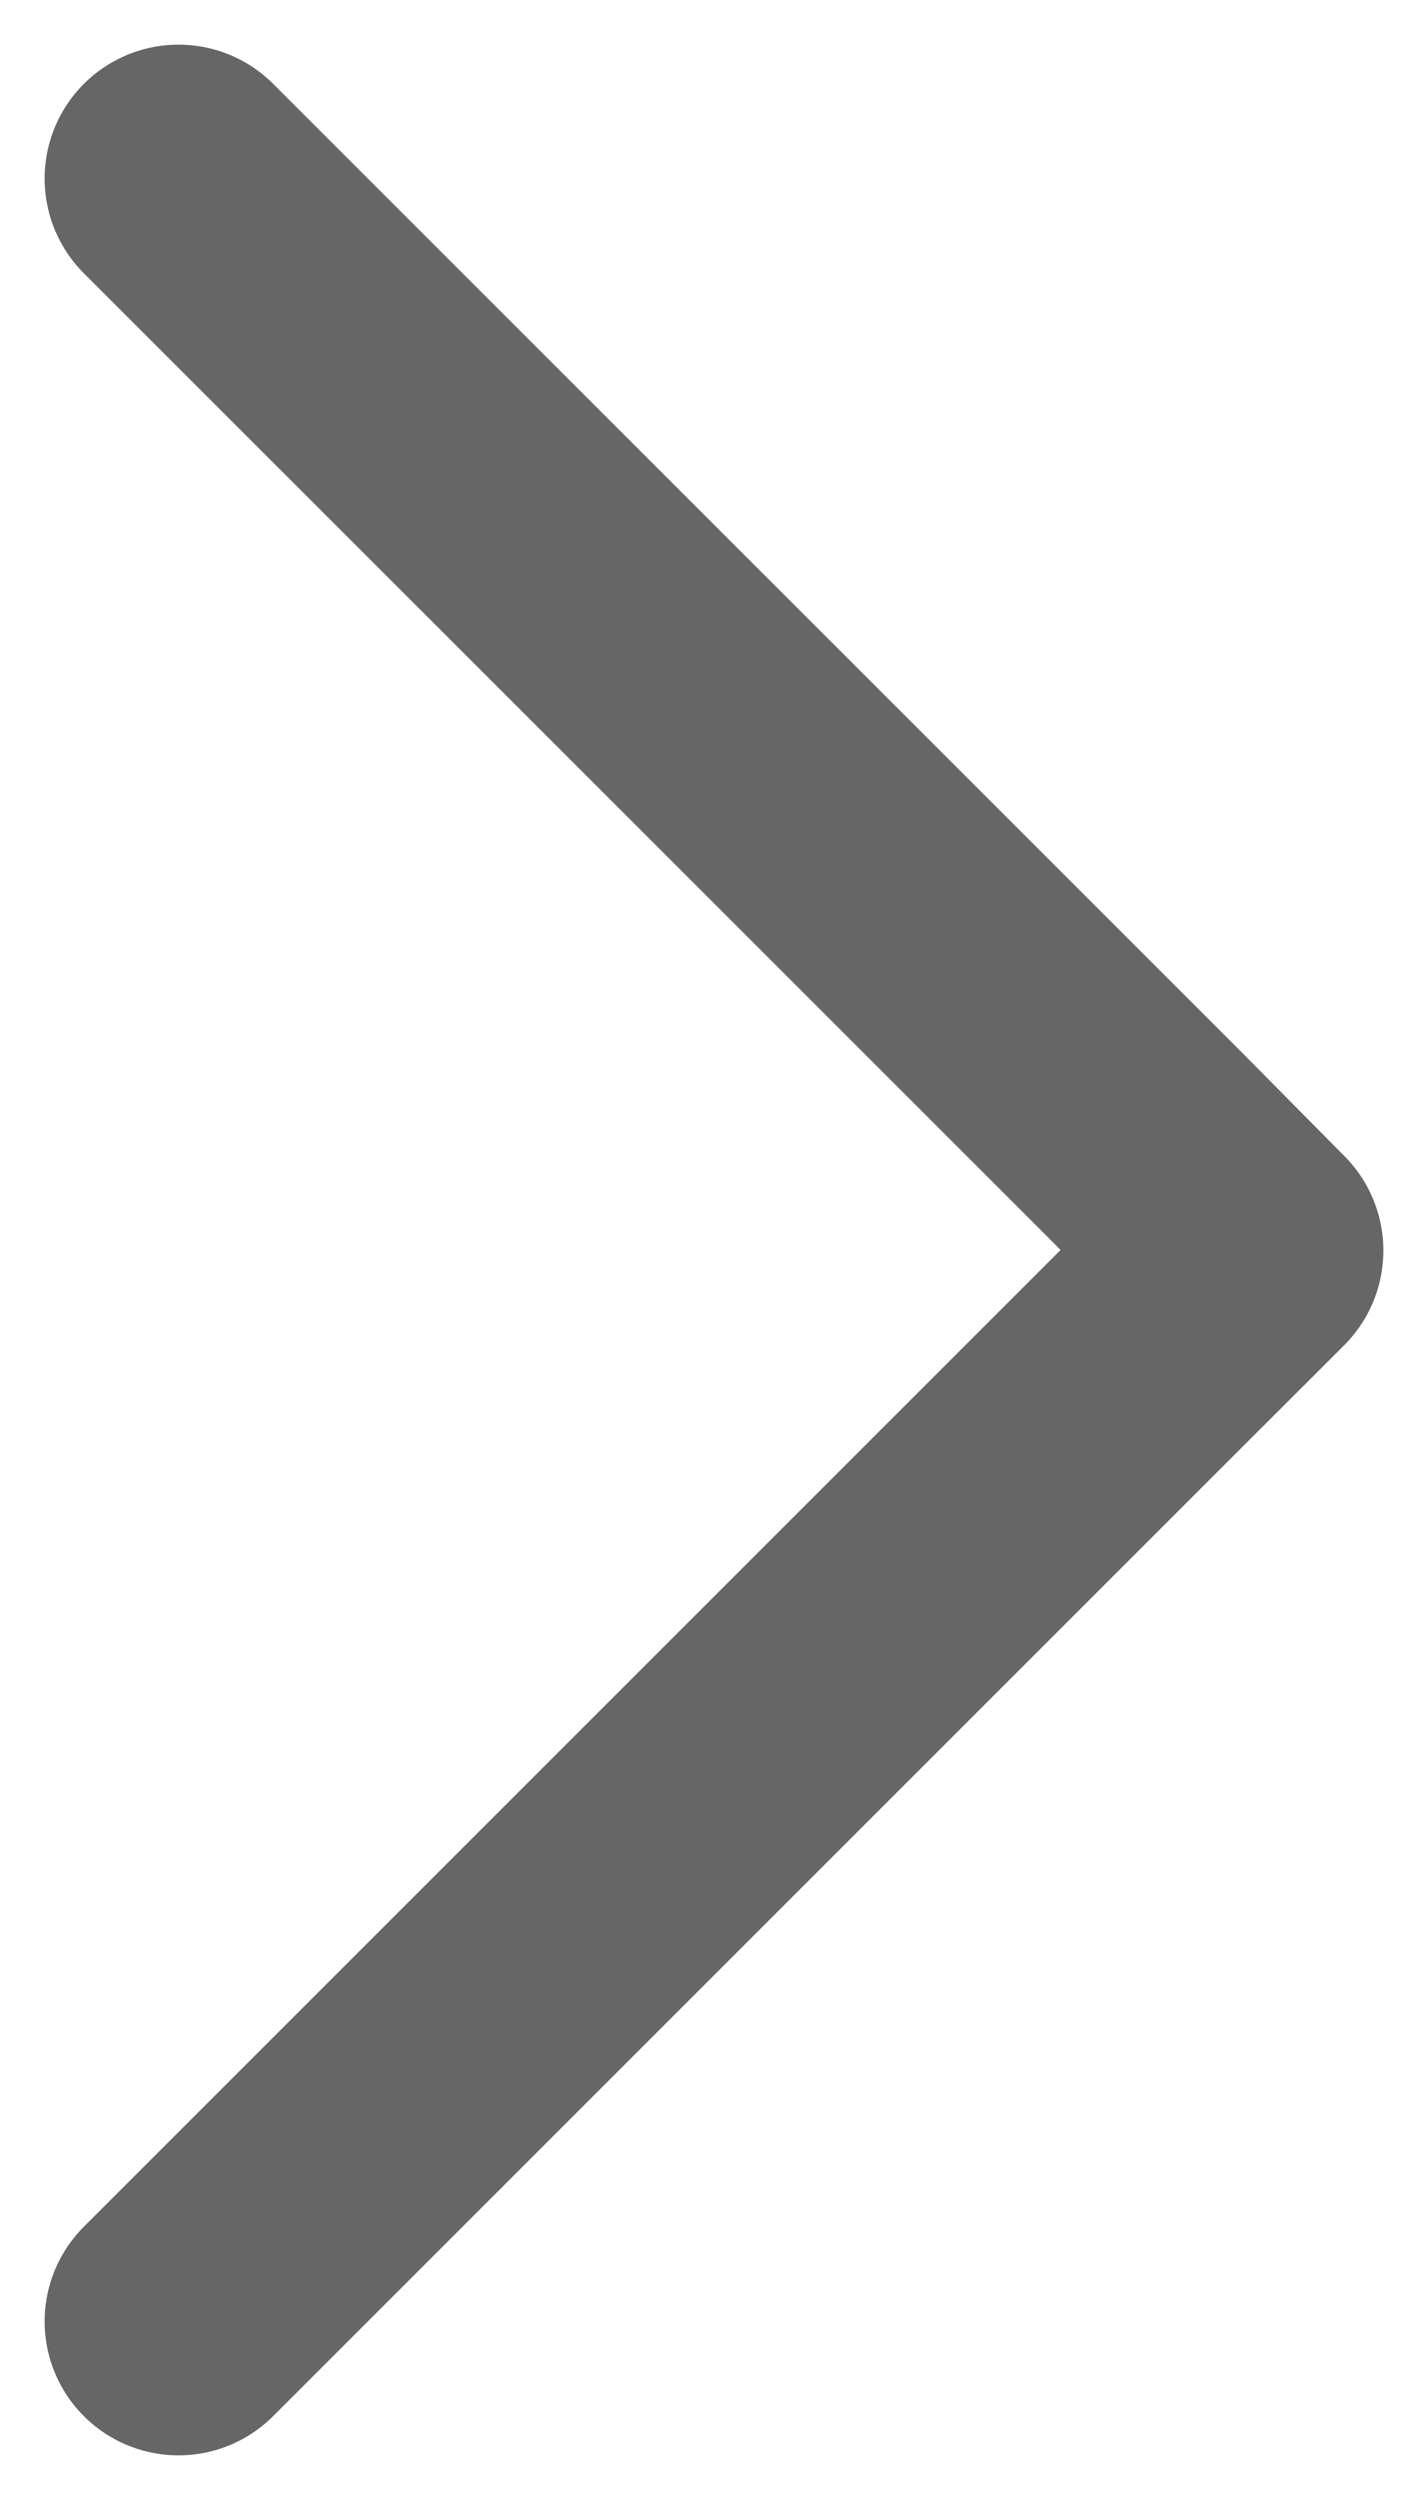 <svg width="8" height="14" viewBox="0 0 8 14" fill="none" xmlns="http://www.w3.org/2000/svg">
    <path d="m1 13 5.414-5.412L7 7.003l-.586-.592L1 1" stroke="#666" stroke-width="1.5" stroke-miterlimit="10" stroke-linecap="round" stroke-linejoin="round"/>
</svg>
